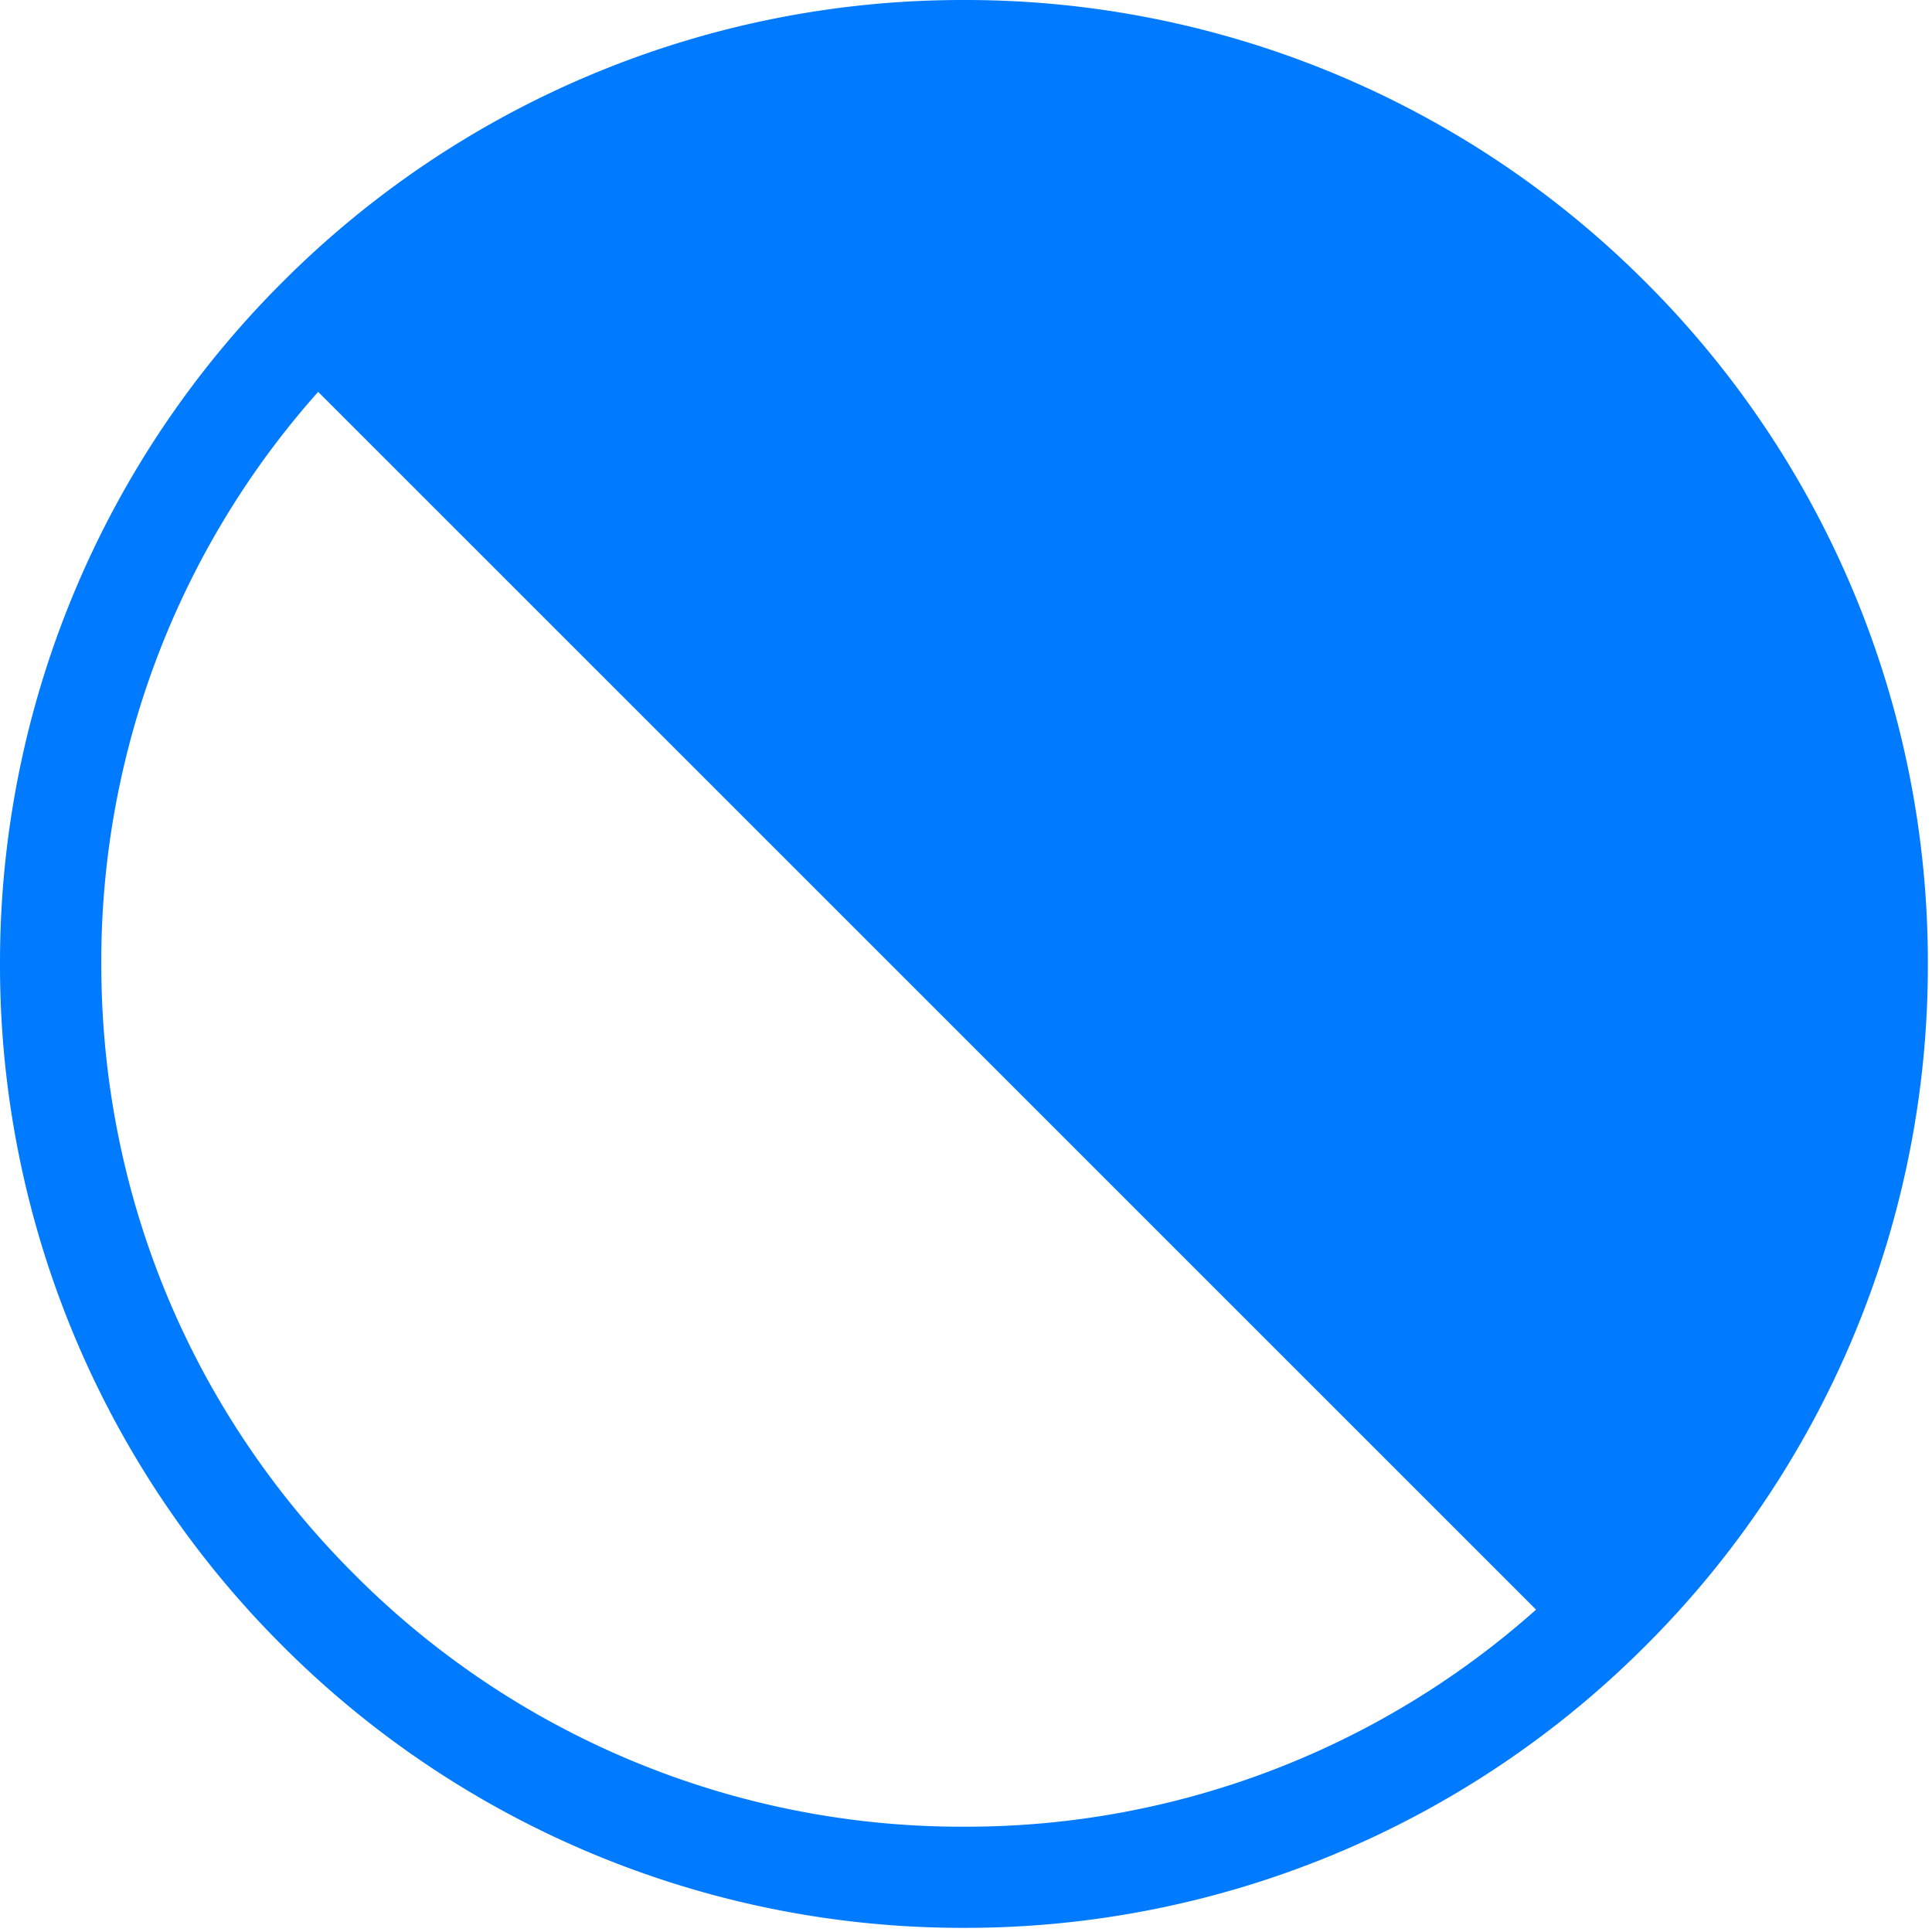 <?xml version="1.0" standalone="no"?><!DOCTYPE svg PUBLIC "-//W3C//DTD SVG 1.1//EN" "http://www.w3.org/Graphics/SVG/1.1/DTD/svg11.dtd"><svg t="1539746047610" class="icon" style="" viewBox="0 0 1024 1024" version="1.1" xmlns="http://www.w3.org/2000/svg" p-id="2664" xmlns:xlink="http://www.w3.org/1999/xlink" width="200" height="200"><defs><style type="text/css"></style></defs><path d="M510.903 1021.806a509.147 509.147 0 0 1-361.325-149.65A509.147 509.147 0 0 1 0.001 510.903a509.22 509.22 0 0 1 149.65-361.325A509.147 509.147 0 0 1 510.976 0.001a509.147 509.147 0 0 1 361.325 149.65 509.147 509.147 0 0 1 149.504 361.325 509.074 509.074 0 0 1-149.65 361.325 509.147 509.147 0 0 1-361.252 149.504zM208.019 168.302A453.924 453.924 0 0 1 510.903 53.614c122.148 0 236.983 47.543 323.291 133.998a454.217 454.217 0 0 1 133.998 323.291 453.924 453.924 0 0 1-114.688 302.884L208.019 168.302z m-39.351 39.351A453.924 453.924 0 0 0 53.688 510.903c0 122.148 47.543 236.983 133.851 323.291a454.217 454.217 0 0 0 323.364 133.998 453.924 453.924 0 0 0 303.25-115.054L168.668 207.726z" fill="#007AFF" p-id="2665"></path></svg>